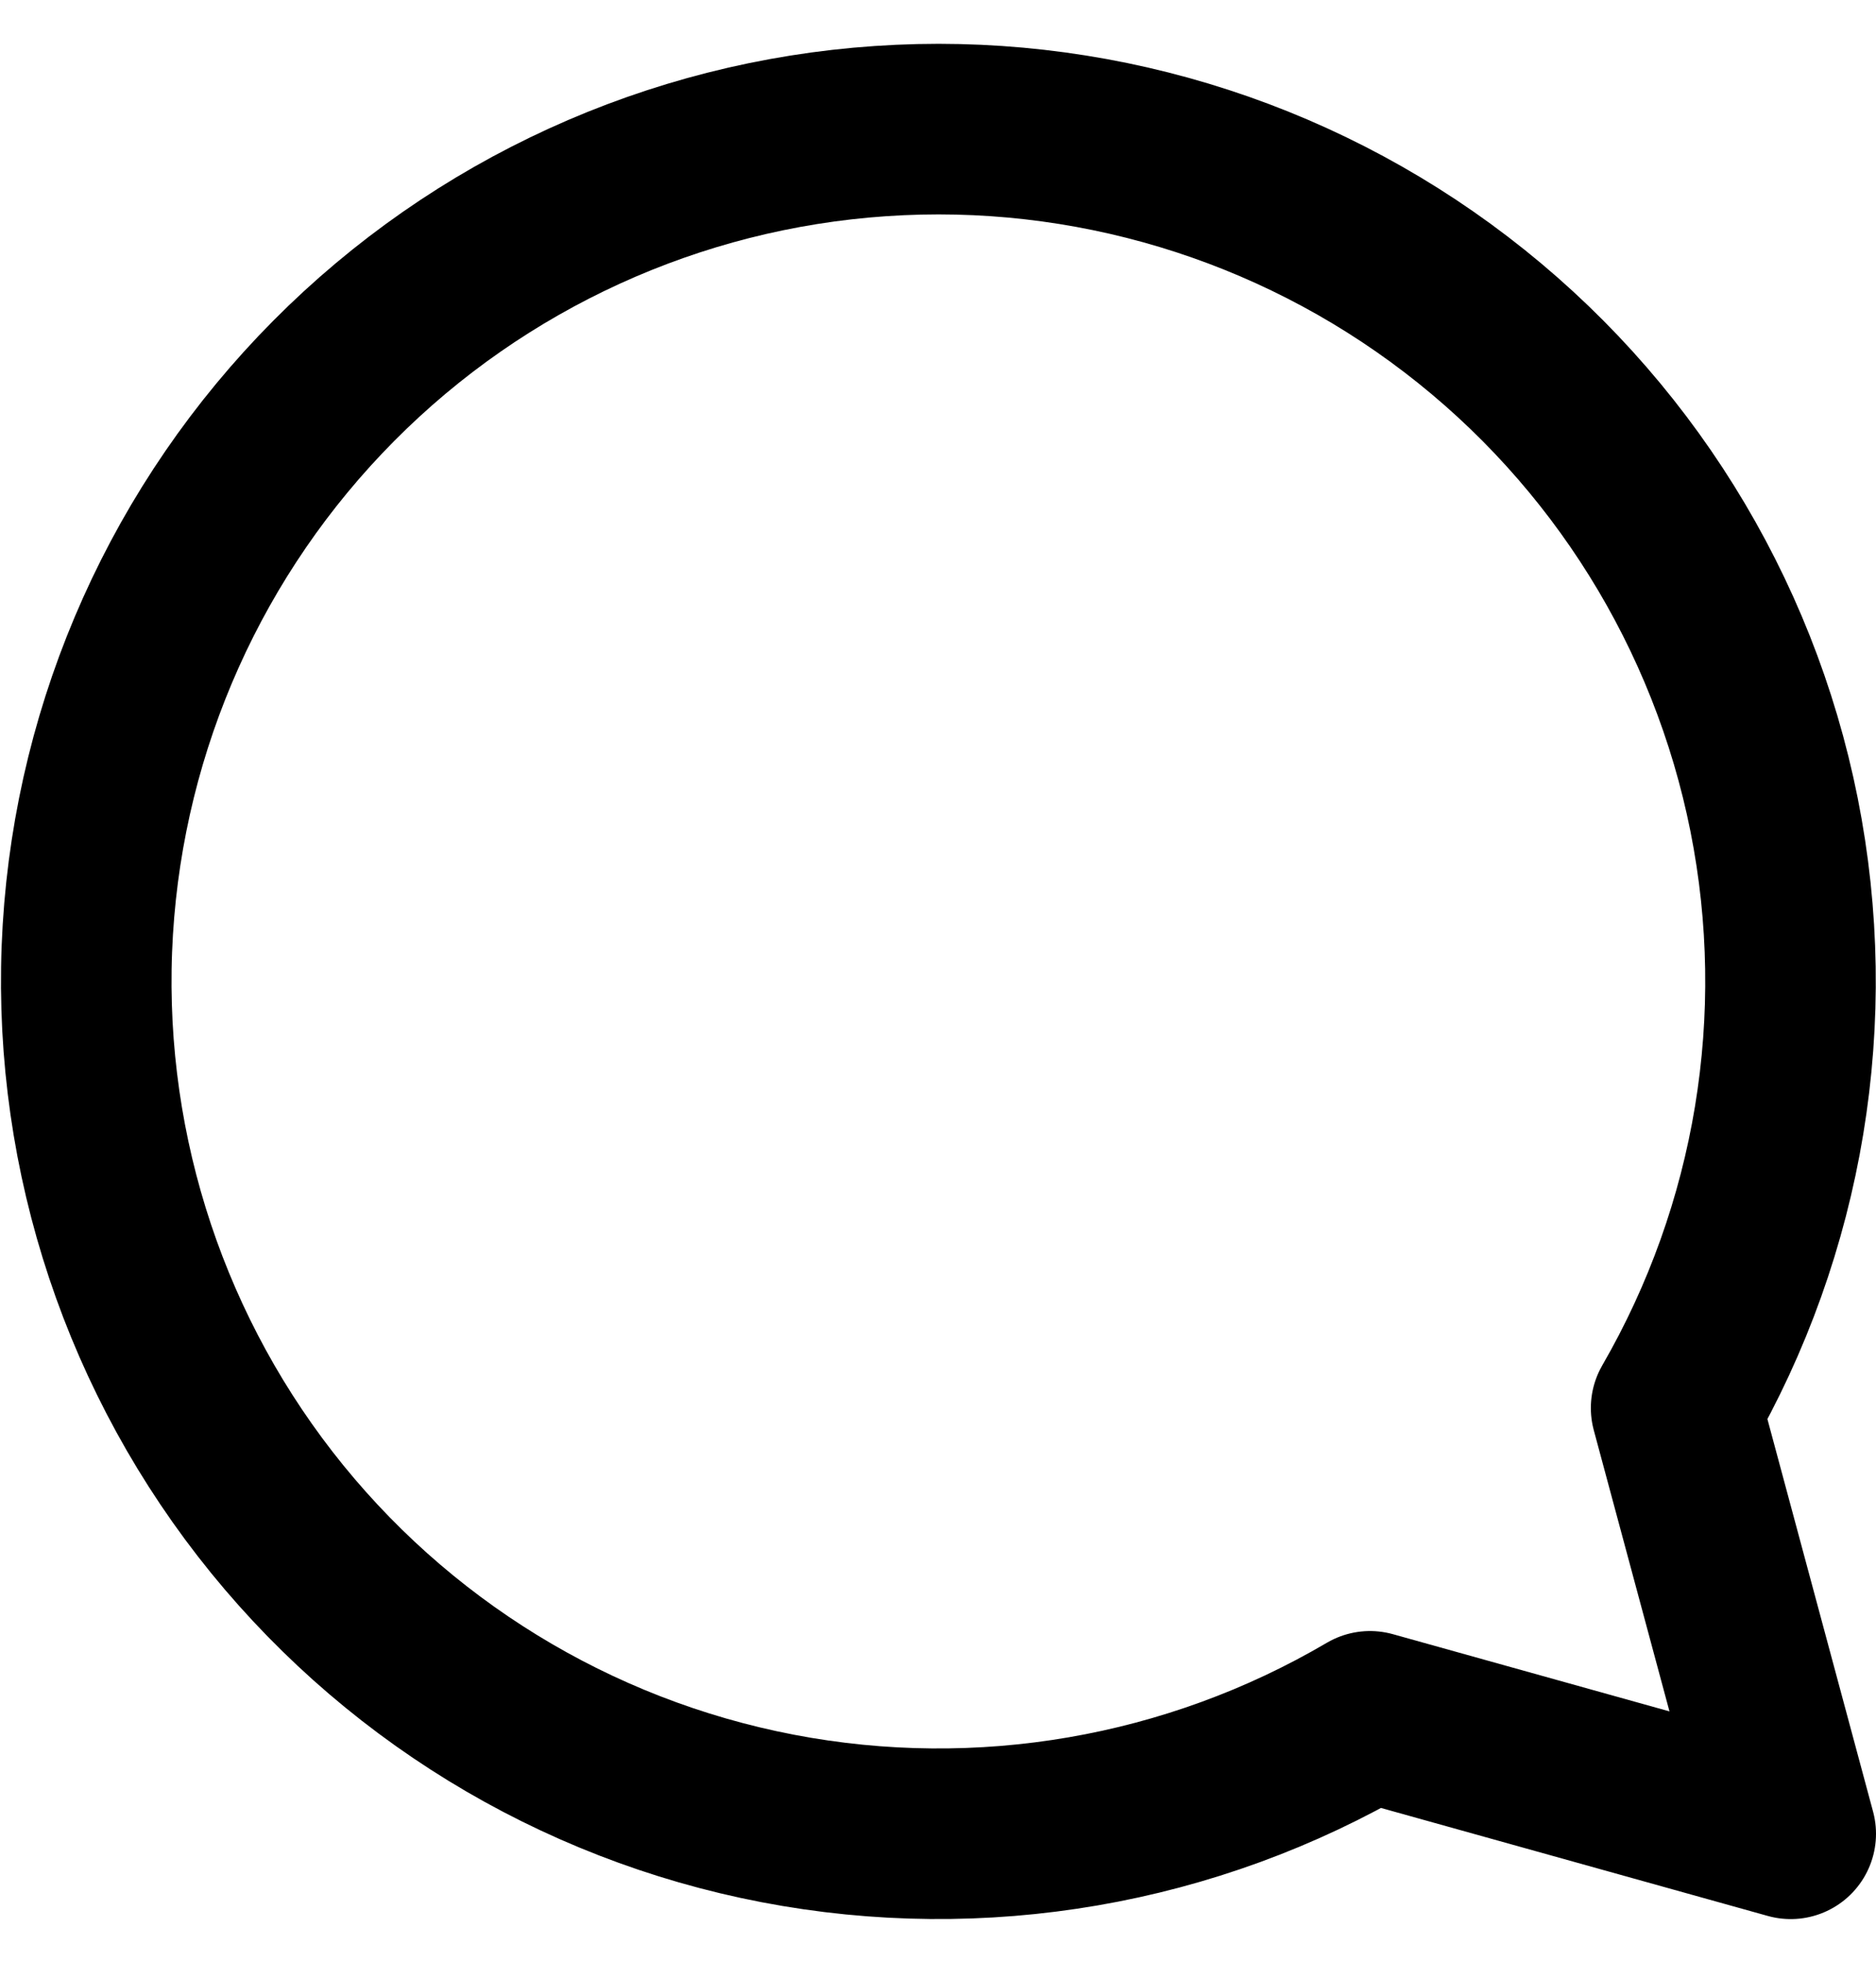 <svg width="22" height="23" viewBox="0 0 22 23" fill="none" xmlns="http://www.w3.org/2000/svg">
<path d="M19.656 16.508C20.871 14.406 21.279 11.934 20.805 9.553C20.33 7.172 19.005 5.045 17.076 3.57C15.148 2.095 12.749 1.372 10.327 1.537C7.904 1.701 5.625 2.742 3.914 4.465C2.203 6.188 1.178 8.474 1.03 10.898C0.882 13.321 1.622 15.716 3.11 17.634C4.599 19.552 6.735 20.862 9.119 21.32C11.503 21.778 13.973 21.353 16.066 20.123L21 21.5L19.656 16.508Z" stroke="black" stroke-width="2" stroke-linejoin="round"/>
</svg>
